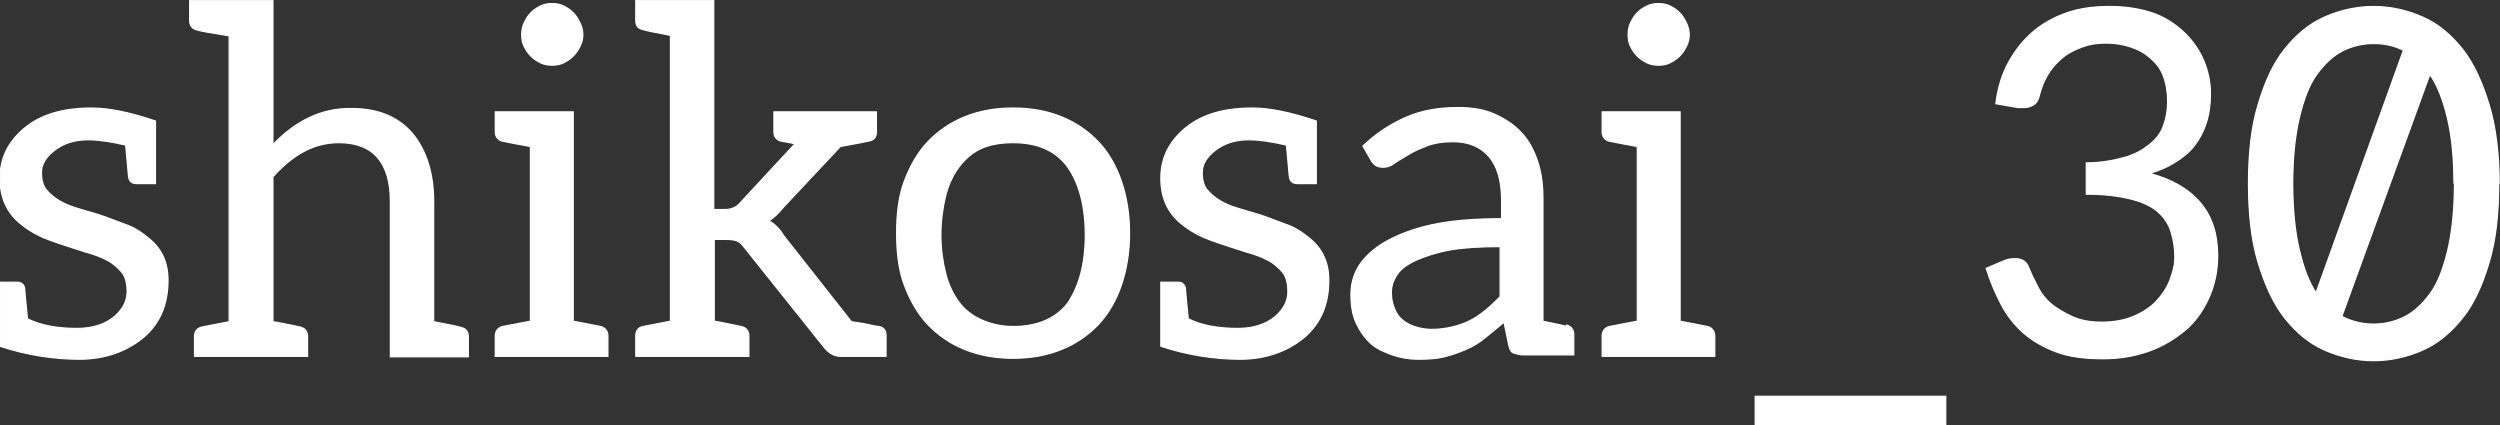 <?xml version="1.0" encoding="utf-8"?>
<!-- Generator: Adobe Illustrator 22.1.0, SVG Export Plug-In . SVG Version: 6.00 Build 0)  -->
<svg version="1.1"
	 id="svg2" inkscape:version="0.91 r13725" sodipodi:docname="logo-top.svg" xmlns:cc="http://creativecommons.org/ns#" xmlns:dc="http://purl.org/dc/elements/1.1/" xmlns:inkscape="http://www.inkscape.org/namespaces/inkscape" xmlns:osb="http://www.openswatchbook.org/uri/2009/osb" xmlns:rdf="http://www.w3.org/1999/02/22-rdf-syntax-ns#" xmlns:sodipodi="http://sodipodi.sourceforge.net/DTD/sodipodi-0.dtd" xmlns:svg="http://www.w3.org/2000/svg"
	 xmlns="http://www.w3.org/2000/svg" xmlns:xlink="http://www.w3.org/1999/xlink" x="0px" y="0px" viewBox="0 0 400 68"
	 style="enable-background:new 0 0 400 68;" xml:space="preserve">
<rect x="0" y="0" width="400" height="68" style="fill:#333333;stroke:none;opacity:1;fill-opacity:1"/>
<style type="text/css">
	*{stroke:#ffffff;stroke-width:0.25;fill:#ffffff}
</style>
<g id="text" transform="matrix(0.77,0,0,0.77,110.429,75.803)">
	<g id="text4141">
		<path id="path5263" inkscape:connector-curvature="0" d="M-124.3-76c-6.2,0-10.8,1.4-14.3,4.4c-3.2,2.8-4.8,6.1-4.8,10.2
			c0,4,1.4,7.1,4.2,9.4c1.2,1,2.7,2,4.5,2.8c1.8,0.8,4.9,1.8,9.3,3.2c1.6,0.4,3,1,4.2,1.6c1.2,0.6,2.2,1.5,3,2.4
			c0.8,0.9,1.2,2.3,1.2,4.2c0,1.9-0.9,3.6-2.6,5.1c-1.9,1.6-4.5,2.5-7.8,2.5c-4,0-7.5-0.6-10.3-2c-0.4-4-0.6-6.1-0.6-6.4
			c-0.2-0.8-0.7-1.2-1.5-1.2h-3.6v13.3c5.4,1.8,11.1,2.7,16.5,2.7c5.4,0,10-1.7,13.5-4.7c3.3-2.9,4.9-6.8,4.9-11.7
			c0-3.7-1.3-6.6-4.1-8.8c-1.2-1-2.6-2-4.2-2.6l-4.8-1.8c-1.6-0.6-3.7-1.1-6.2-1.9c-2.5-0.8-4.4-1.9-5.8-3.5
			c-0.8-0.8-1.2-2.1-1.2-3.8c0-1.7,0.9-3.2,2.7-4.6c1.8-1.4,4.1-2.2,6.9-2.2h0.1c2.2,0,4.8,0.4,7.8,1.1c0.4,4.2,0.6,6.4,0.6,6.6
			c0.2,1,0.7,1.4,1.7,1.4h3.9v-9.5v-3.5c-5.3-1.8-9.7-2.7-13.3-2.7L-124.3-76L-124.3-76z"/>
		<path id="path5265" inkscape:connector-curvature="0" d="M-86.7-68.4v-29.9H-104v4.2c0,1,0.6,1.7,1.6,1.9c0.6,0.2,2.8,0.6,6.6,1.2
			v59.4l-5.6,1.1c-1,0.2-1.6,0.9-1.6,1.9v4.2h23.5v-4.2c0-1-0.6-1.7-1.6-1.9c-0.4-0.1-1.8-0.4-4.4-0.9l-1.2-0.2v-30.1
			c4.2-4.7,8.6-7.1,13.7-7.1c7.1,0,10.7,4.1,10.7,12.2v32.3h16.2v-4.2c0-1-0.5-1.7-1.5-1.9c-0.6-0.2-2.5-0.6-5.7-1.2v-25
			c0-5.8-1.5-10.6-4.4-14.1c-3-3.5-7.2-5.2-12.7-5.2C-76.5-76-81.9-73.4-86.7-68.4L-86.7-68.4z"/>
		<path id="path5267" inkscape:connector-curvature="0" d="M-33.1-86.8c0.6,0.6,1.2,1,2,1.4c0.8,0.4,1.6,0.5,2.4,0.5
			c0.8,0,1.6-0.1,2.4-0.5c0.8-0.4,1.4-0.8,2-1.4c0.6-0.6,1-1.2,1.4-2c0.4-0.8,0.6-1.6,0.6-2.4c0-0.8-0.2-1.7-0.6-2.5
			c-0.4-0.8-0.8-1.5-1.4-2.1c-0.6-0.6-1.2-1-2-1.4c-0.8-0.4-1.6-0.5-2.4-0.5c-0.8,0-1.6,0.1-2.4,0.5c-0.8,0.4-1.4,0.8-2,1.4
			c-0.6,0.6-1,1.3-1.4,2.1c-0.4,0.8-0.5,1.7-0.5,2.5c0,0.8,0.1,1.6,0.5,2.4C-34.1-88-33.7-87.4-33.1-86.8z M-18.6-30.6
			c-0.9-0.2-5.7-1.1-5.7-1.1v-43.5h-16.2v4.2c0,0.9,0.6,1.7,1.5,1.9c0.9,0.2,5.8,1.1,5.8,1.1v36.3c0,0-4.9,0.9-5.8,1.1
			c-0.9,0.2-1.5,1-1.5,1.9v4.3h23.4v-4.3C-17.1-29.6-17.7-30.4-18.6-30.6L-18.6-30.6z"/>
		<path id="path5269" inkscape:connector-curvature="0" d="M39.3-30.6c-0.4,0-1.5-0.2-3.2-0.6l-2.6-0.4L19.4-49.5
			c-0.8-1.4-1.8-2.3-3-3.1c1-0.6,1.9-1.5,2.9-2.7L31.2-68c3.3-0.6,5.4-1,6.2-1.2c0.8-0.2,1.3-0.8,1.3-1.8v-4.2h-0.6h-8.2H17.4v4.2
			c0,1,0.6,1.7,1.6,1.9c0.4,0.1,0.8,0.1,1.6,0.3c0.4,0,0.8,0.2,1.2,0.2L10.4-56.3c-0.8,1-2,1.4-3.2,1.4H4.9v-43.5h-9h-7.2v4.3
			c0,1,0.5,1.6,1.5,1.8c0.6,0.2,2.5,0.6,5.7,1.2v59.4l-5.7,1.1c-1,0.2-1.5,0.9-1.5,1.9v4.3h23.5v-4.3c0-1-0.6-1.7-1.6-1.9
			c-3.4-0.7-5.2-1.1-5.6-1.1v-17h2.4c1,0,1.8,0.1,2.3,0.3c0.5,0.2,1,0.6,1.5,1.3l16.7,20.9c1,1.2,2.1,1.8,3.4,1.8h9.4v-4.4
			c0-1-0.5-1.6-1.5-1.8L39.3-30.6L39.3-30.6z"/>
		<path id="path5271" inkscape:connector-curvature="0" d="M67.1-76c-3.7,0-7,0.6-10,1.8c-3,1.2-5.6,3-7.7,5.2
			c-2.1,2.2-3.7,5-4.9,8.2c-1.2,3.2-1.6,6.8-1.6,10.8s0.4,7.6,1.6,10.8c1.2,3.2,2.8,6,4.9,8.2c2.1,2.2,4.7,4,7.7,5.2s6.3,1.8,10,1.8
			c3.7,0,7-0.6,10-1.8c3-1.2,5.6-3,7.7-5.2c2.1-2.2,3.7-5,4.8-8.2c1.1-3.2,1.7-6.8,1.7-10.8s-0.6-7.6-1.7-10.8
			c-1.1-3.2-2.7-6-4.8-8.2c-2.1-2.2-4.7-4-7.7-5.2C74.1-75.4,70.8-76,67.1-76z M67.1-30.6c-2.6,0-4.8-0.6-6.6-1.4
			c-1.8-0.8-3.4-2-4.6-3.6c-1.2-1.6-2.2-3.6-2.8-6c-0.6-2.4-1-5-1-8s0.4-5.8,1-8.2c0.6-2.4,1.6-4.4,2.8-6c1.2-1.6,2.8-3,4.6-3.8
			c1.8-0.8,4-1.2,6.6-1.2c5,0,8.8,1.6,11.3,5c2.4,3.4,3.7,8.1,3.7,14.2c0,6-1.3,10.7-3.7,14.2C75.9-32.2,72.1-30.6,67.1-30.6z"/>
		<path id="path5273" inkscape:connector-curvature="0" d="M116.9-76c-6.2,0-10.8,1.4-14.3,4.4c-3.2,2.8-4.8,6.1-4.8,10.2
			c0,4,1.4,7.1,4.2,9.4c1.2,1,2.7,2,4.5,2.8c1.8,0.8,4.9,1.8,9.3,3.2c1.6,0.4,3,1,4.2,1.6c1.2,0.6,2.2,1.5,3,2.4
			c0.8,0.9,1.2,2.3,1.2,4.2c0,1.9-0.9,3.6-2.6,5.1c-1.9,1.6-4.5,2.5-7.8,2.5c-4,0-7.5-0.6-10.3-2c-0.4-4-0.6-6.1-0.6-6.4
			c-0.2-0.8-0.7-1.2-1.5-1.2h-3.6v13.3c5.4,1.8,11.1,2.7,16.5,2.7c5.4,0,10-1.7,13.5-4.7c3.3-2.9,4.9-6.8,4.9-11.7
			c0-3.7-1.3-6.6-4.1-8.8c-1.2-1-2.6-2-4.2-2.6l-4.8-1.8c-1.6-0.6-3.7-1.1-6.2-1.9c-2.5-0.8-4.4-1.9-5.8-3.5
			c-0.8-0.8-1.2-2.1-1.2-3.8c0-1.7,0.9-3.2,2.7-4.6c1.8-1.4,4.1-2.2,6.9-2.2h0.1c2.2,0,4.8,0.4,7.8,1.1c0.4,4.2,0.6,6.4,0.6,6.6
			c0.2,1,0.7,1.4,1.7,1.4h3.9v-9.5v-3.5c-5.3-1.8-9.7-2.7-13.3-2.7L116.9-76L116.9-76z"/>
		<path id="path5275" inkscape:connector-curvature="0" d="M182.2-30.6c-0.6-0.2-3.6-0.8-5-1.1v-25.4c0-2.8-0.3-5.4-1.1-7.8
			c-0.8-2.4-1.9-4.4-3.4-6c-1.5-1.6-3.3-2.8-5.5-3.8c-2.2-1-4.8-1.4-7.6-1.4c-4,0-7.6,0.6-10.8,2c-3.2,1.4-6.2,3.3-9,6l1.6,2.8
			c0.2,0.4,0.6,0.9,1,1.2c0.4,0.3,1,0.4,1.6,0.4c0.8,0,1.5-0.2,2.3-0.8c0.8-0.6,1.8-1.1,2.9-1.8c1.1-0.7,2.3-1.2,3.8-1.8
			c1.5-0.6,3.3-0.9,5.5-0.9c3.3,0,5.8,1.1,7.5,3.1c1.7,2,2.6,5,2.6,9v3.9c-5.8,0-10.6,0.4-14.7,1.3c-4,0.9-7.2,2.2-9.6,3.6
			c-2.4,1.4-4.3,3.2-5.4,5c-1.1,1.8-1.6,3.8-1.6,5.8c0,2.3,0.3,4.3,1.1,6c0.8,1.7,1.8,3.1,3,4.2c1.2,1.1,2.8,1.8,4.5,2.4
			c1.7,0.6,3.4,0.9,5.4,0.9c2,0,3.8-0.1,5.4-0.5c1.6-0.4,3-0.9,4.4-1.5c1.4-0.6,2.8-1.4,4-2.4c1.2-1,2.6-2.1,4-3.3l1,4.8
			c0.2,0.8,0.4,1.4,1,1.6c0.6,0.2,1.3,0.4,2.1,0.4h3.2h0.7h6.5v-4.3c0-0.9-0.6-1.7-1.5-1.9L182.2-30.6L182.2-30.6z M168.3-36.8
			c-1,1-2,2-3,2.8c-1,0.8-2.1,1.6-3.3,2.2c-1.2,0.6-2.4,1-3.7,1.3c-1.3,0.3-2.6,0.5-4.2,0.5c-1.2,0-2.3-0.2-3.3-0.5
			c-1-0.3-1.8-0.7-2.6-1.3s-1.4-1.4-1.8-2.4c-0.4-1-0.7-2-0.7-3.4c0-1.4,0.4-2.6,1.2-3.8c0.8-1.2,2.2-2.2,4-3c1.8-0.8,4.2-1.6,7-2.1
			c2.8-0.5,6.3-0.7,10.4-0.7V-36.8z"/>
		<path id="path5277" inkscape:connector-curvature="0" d="M196.8-86.8c0.6,0.6,1.2,1,2,1.4c0.8,0.4,1.6,0.5,2.4,0.5
			s1.6-0.1,2.4-0.5c0.8-0.4,1.4-0.8,2-1.4c0.6-0.6,1-1.2,1.4-2c0.4-0.8,0.6-1.6,0.6-2.4c0-0.8-0.2-1.7-0.6-2.5
			c-0.4-0.8-0.8-1.5-1.4-2.1c-0.6-0.6-1.2-1-2-1.4c-0.8-0.4-1.6-0.5-2.4-0.5s-1.6,0.1-2.4,0.5s-1.4,0.8-2,1.4
			c-0.6,0.6-1,1.3-1.4,2.1c-0.4,0.8-0.5,1.7-0.5,2.5c0,0.8,0.1,1.6,0.5,2.4C195.8-88,196.2-87.4,196.8-86.8z M211.4-30.6
			c-0.9-0.2-5.7-1.1-5.7-1.1v-43.5h-16.2v4.2c0,0.9,0.6,1.7,1.5,1.9c0.9,0.2,5.8,1.1,5.8,1.1v36.3c0,0-4.9,0.9-5.8,1.1
			c-0.9,0.2-1.5,1-1.5,1.9v4.3h23.4v-4.3C212.9-29.6,212.3-30.4,211.4-30.6L211.4-30.6z"/>
		<path id="path5279" inkscape:connector-curvature="0" d="M260.9-16.1h-39.6v6h39.6V-16.1z"/>
		<path id="path5281" inkscape:connector-curvature="0" d="M294.7-97.1c-3,0-6,0.4-8.6,1.3c-2.6,0.9-5,2.2-7,3.9
			c-2,1.7-3.7,3.8-5.1,6.3c-1.4,2.5-2.3,5.5-2.7,8.7l4.6,0.8h0.7h0.5c0.8,0,1.5-0.2,2.1-0.6c0.6-0.4,1-1.1,1.2-2.1
			c0.4-1.6,1-3,1.8-4.3c0.8-1.3,1.8-2.4,3-3.4c1.2-1,2.5-1.6,4.1-2.2s3.2-0.8,5-0.8c1.8,0,3.4,0.3,5,0.8c1.6,0.5,2.8,1.2,4,2.2
			c1.2,1,2.2,2.2,2.8,3.8c0.6,1.6,0.9,3.4,0.9,5.4c0,1.8-0.3,3.5-0.9,5.1c-0.6,1.6-1.6,2.8-3,3.9c-1.4,1.1-3,2-5.2,2.6
			c-2.2,0.6-4.8,1.1-7.8,1.1v6.5c3.8,0,6.8,0.4,9.2,1c2.4,0.6,4.2,1.4,5.6,2.6c1.4,1.2,2.3,2.6,2.8,4.2c0.5,1.6,0.8,3.3,0.8,5.3
			c0,1.6-0.4,3.1-1,4.7c-0.6,1.6-1.6,3.1-2.8,4.4c-1.2,1.3-2.9,2.4-4.8,3.2c-1.9,0.8-4.1,1.2-6.6,1.2s-4.5-0.4-6.2-1.2
			c-1.7-0.8-3.1-1.6-4.3-2.6c-1.2-1-2.1-2.2-2.7-3.4c-0.6-1.2-1.2-2.3-1.6-3.3c0-0.2-0.2-0.3-0.2-0.5s-0.2-0.2-0.2-0.4
			c-0.2-0.6-0.6-1.1-1.1-1.4c-0.5-0.3-1.1-0.4-1.7-0.4c-0.7,0-1.5,0.1-2.2,0.4l-3.8,1.6c0.8,2.6,1.9,5.2,3.1,7.5s2.8,4.3,4.6,5.9
			c1.8,1.6,4.2,3,6.9,4c2.7,1,5.9,1.4,9.7,1.4c3.3,0,6.4-0.5,9.3-1.5c2.9-1,5.4-2.5,7.6-4.3c2.2-1.8,3.8-4.1,5-6.7
			c1.2-2.6,1.9-5.6,1.9-8.9c0-4.4-1.1-8-3.5-10.9c-2.4-2.9-6-5-10.6-6.2c1.9-0.6,3.6-1.3,5.2-2.3c1.6-1,2.9-2,4-3.4s1.9-2.9,2.5-4.7
			c0.6-1.8,0.9-3.9,0.9-6.1c0-2.8-0.6-5.2-1.6-7.4c-1-2.2-2.5-4.2-4.3-5.8c-1.8-1.6-4-3-6.6-3.8c-2.6-0.8-5.4-1.2-8.4-1.2
			L294.7-97.1L294.7-97.1z"/>
		<path id="path5283" inkscape:connector-curvature="0" d="M375.9-60.3c0-6.2-0.7-11.8-2.1-16.4c-1.4-4.6-3.1-8.4-5.5-11.5
			c-2.4-3-5.1-5.3-8.3-6.7c-3.2-1.4-6.6-2.2-10.2-2.2c-3.6,0-7,0.8-10.2,2.2c-3.2,1.4-5.9,3.7-8.3,6.7c-2.4,3-4.1,6.8-5.5,11.5
			c-1.4,4.6-2,10.1-2,16.4s0.6,11.8,2,16.4c1.4,4.6,3.1,8.4,5.5,11.5c2.4,3,5.1,5.3,8.3,6.7c3.2,1.4,6.6,2.2,10.2,2.2
			c3.6,0,7-0.8,10.2-2.2c3.2-1.4,5.9-3.7,8.3-6.7c2.4-3,4.1-6.8,5.5-11.5c1.4-4.6,2-10.1,2-16.4L375.9-60.3L375.9-60.3z M366.6-60.3
			c0,5.4-0.5,10.1-1.4,13.9c-0.9,3.7-2,6.7-3.6,8.9c-1.6,2.2-3.4,3.9-5.4,4.9c-2,1-4.2,1.5-6.4,1.5s-4.4-0.5-6.4-1.5
			c-2-1-3.8-2.6-5.4-4.8c-1.6-2.2-2.7-5.3-3.6-9c-0.9-3.7-1.4-8.4-1.4-13.9s0.5-10,1.4-13.8c0.9-3.7,2-6.7,3.6-8.9
			c1.6-2.2,3.4-3.9,5.4-4.9c2-1,4.2-1.5,6.4-1.5S354-89,356-88c2,1,3.8,2.7,5.4,4.9c1.6,2.2,2.8,5.3,3.7,9c0.9,3.7,1.4,8.3,1.4,13.8
			V-60.3z"/>
	</g>
	<path id="path5285" inkscape:connector-curvature="0" sodipodi:nodetypes="ccccccc" class="st0" d="M356-88l-18.2,50.5l1.7,3.8
		l3.7,1L361.5-83l-1.5-4.5L356-88"/>
</g>
</svg>
